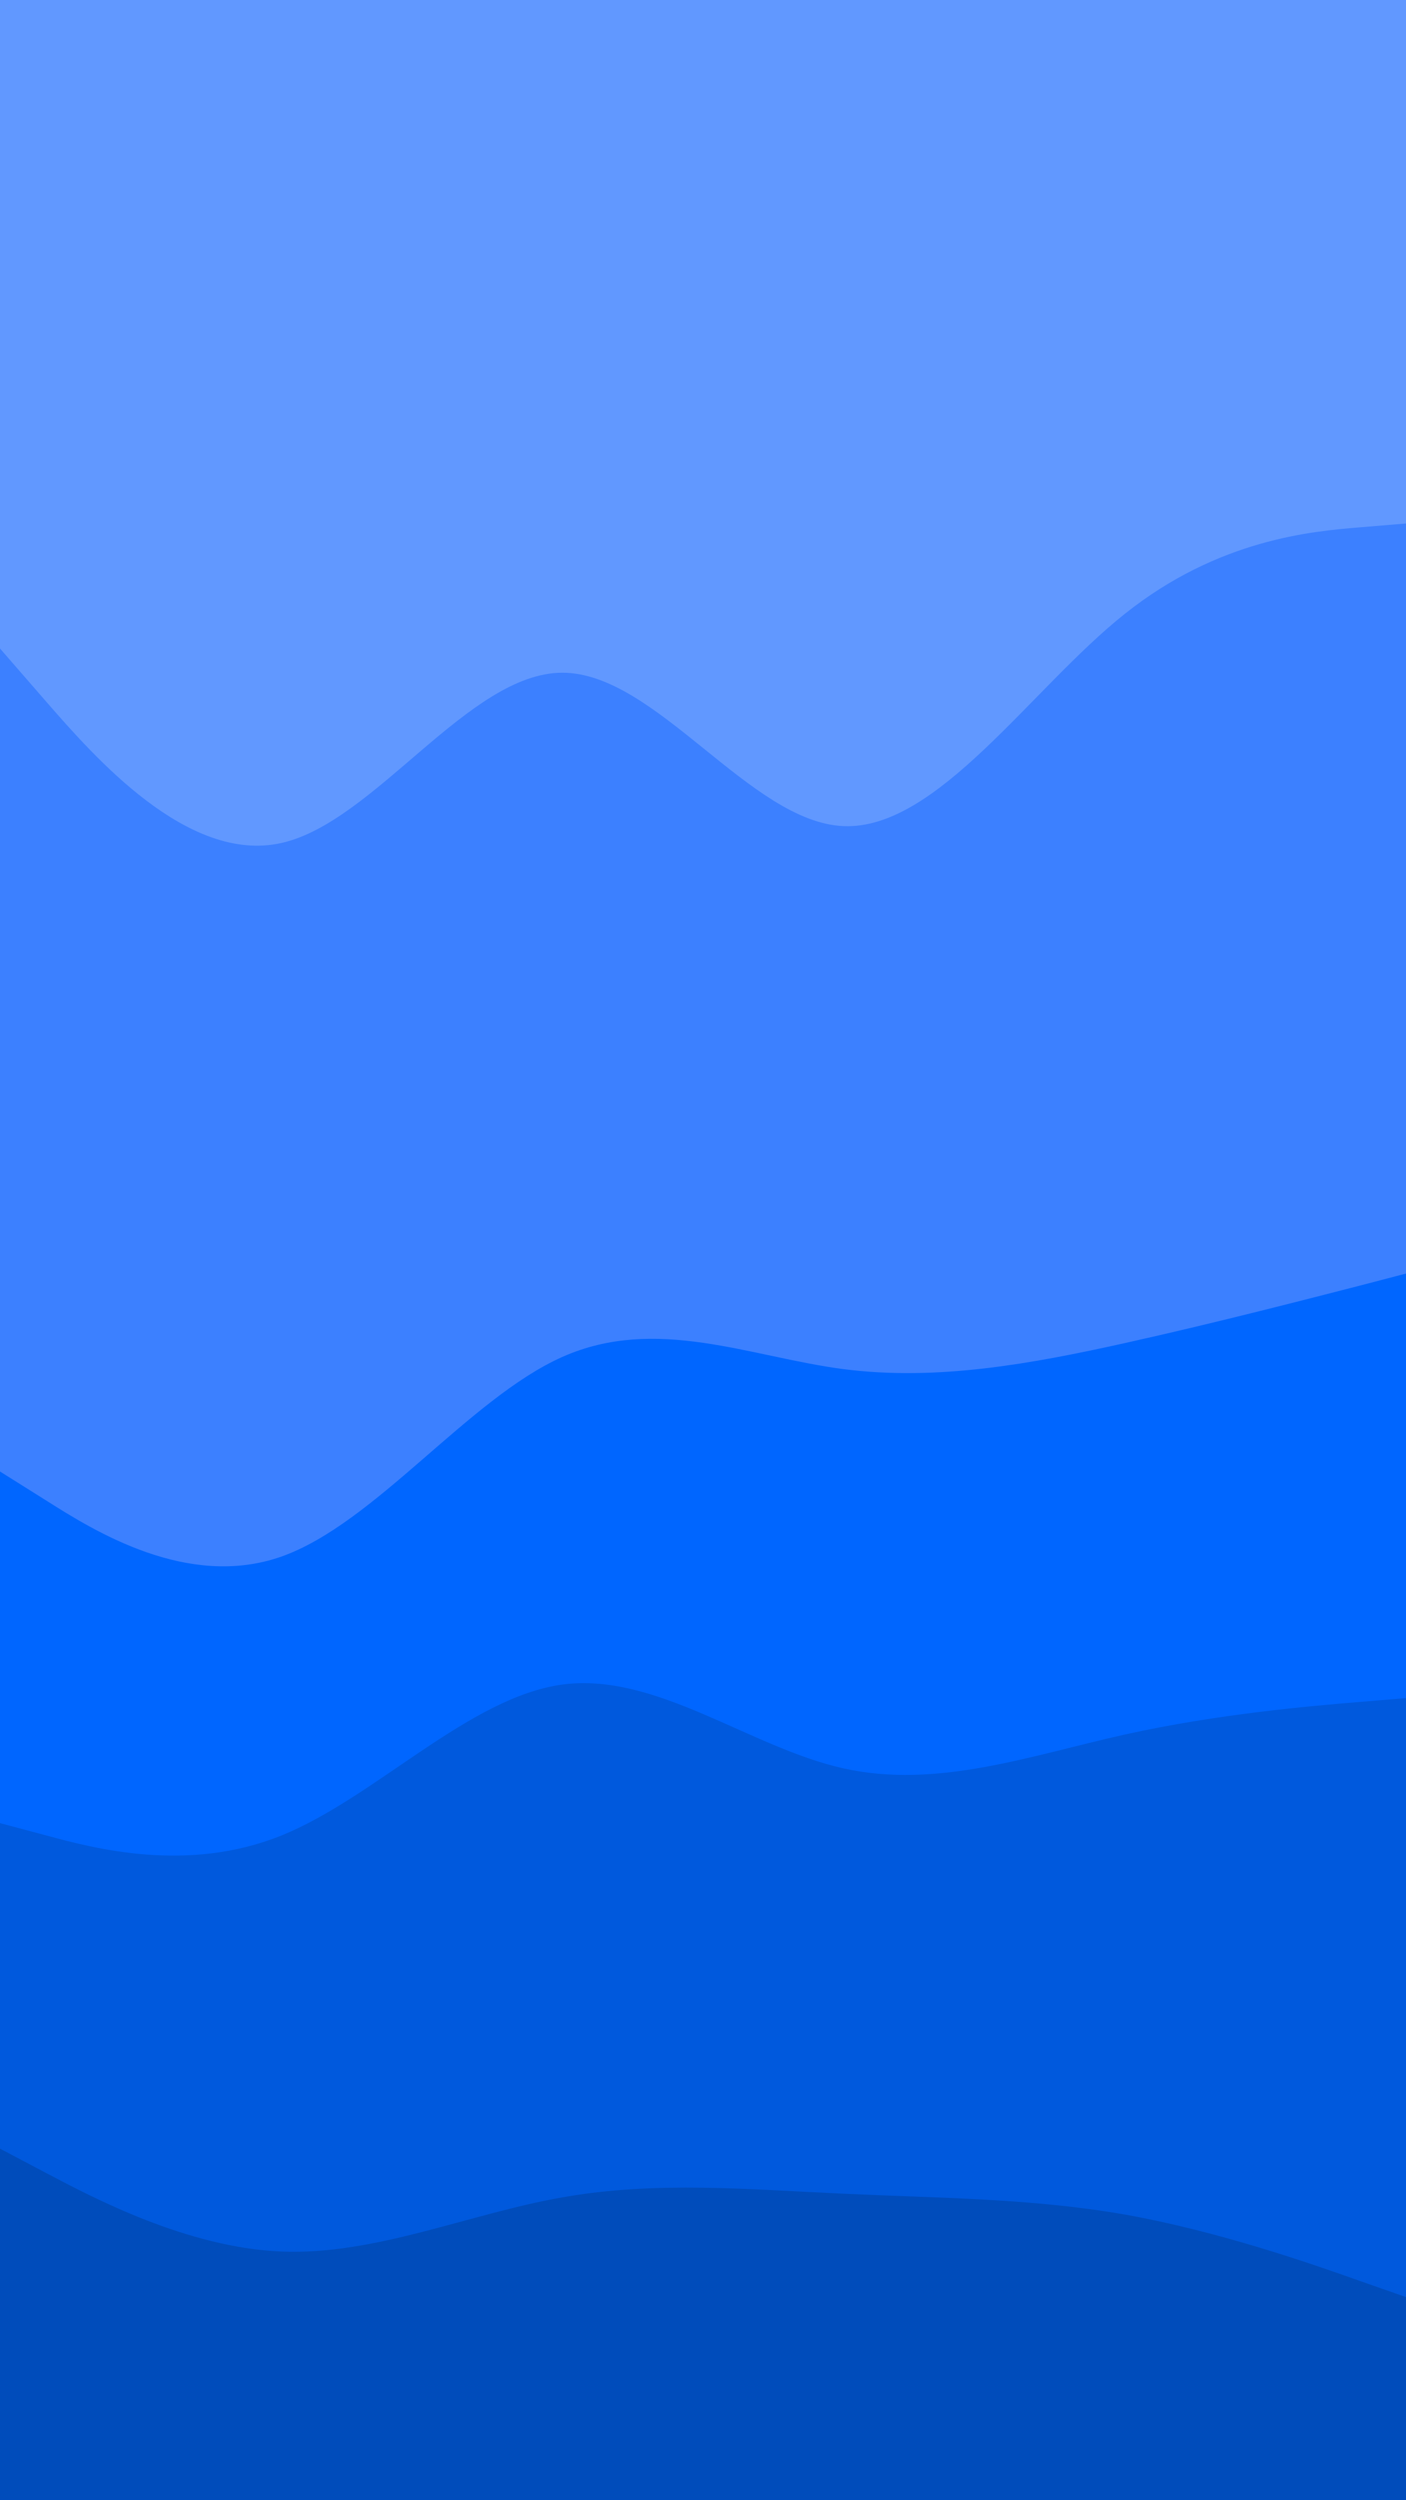 <svg id="visual" viewBox="0 0 540 960" width="540" height="960" xmlns="http://www.w3.org/2000/svg" xmlns:xlink="http://www.w3.org/1999/xlink" version="1.1"><path d="M0 251L18 271.7C36 292.3 72 333.7 108 325.7C144 317.7 180 260.3 216 260.3C252 260.3 288 317.7 324 319.2C360 320.7 396 266.3 432 237.7C468 209 504 206 522 204.5L540 203L540 0L522 0C504 0 468 0 432 0C396 0 360 0 324 0C288 0 252 0 216 0C180 0 144 0 108 0C72 0 36 0 18 0L0 0Z" fill="#6198ff"></path><path d="M0 567L18 578.3C36 589.7 72 612.3 108 599.7C144 587 180 539 216 523C252 507 288 523 324 527.7C360 532.3 396 525.7 432 517.7C468 509.7 504 500.3 522 495.7L540 491L540 201L522 202.5C504 204 468 207 432 235.7C396 264.3 360 318.7 324 317.2C288 315.7 252 258.3 216 258.3C180 258.3 144 315.7 108 323.7C72 331.7 36 290.3 18 269.7L0 249Z" fill="#3c80ff"></path><path d="M0 702L18 706.8C36 711.7 72 721.3 108 706.8C144 692.3 180 653.7 216 648.8C252 644 288 673 324 681C360 689 396 676 432 668C468 660 504 657 522 655.5L540 654L540 489L522 493.7C504 498.3 468 507.7 432 515.7C396 523.7 360 530.3 324 525.7C288 521 252 505 216 521C180 537 144 585 108 597.7C72 610.3 36 587.7 18 576.3L0 565Z" fill="#0066ff"></path><path d="M0 827L18 836.5C36 846 72 865 108 866.5C144 868 180 852 216 845.7C252 839.3 288 842.7 324 844.3C360 846 396 846 432 852.3C468 858.7 504 871.3 522 877.7L540 884L540 652L522 653.5C504 655 468 658 432 666C396 674 360 687 324 679C288 671 252 642 216 646.8C180 651.7 144 690.3 108 704.8C72 719.3 36 709.7 18 704.8L0 700Z" fill="#0059dd"></path><path d="M0 961L18 961C36 961 72 961 108 961C144 961 180 961 216 961C252 961 288 961 324 961C360 961 396 961 432 961C468 961 504 961 522 961L540 961L540 882L522 875.7C504 869.3 468 856.7 432 850.3C396 844 360 844 324 842.3C288 840.7 252 837.3 216 843.7C180 850 144 866 108 864.5C72 863 36 844 18 834.5L0 825Z" fill="#004cbb"></path></svg>
